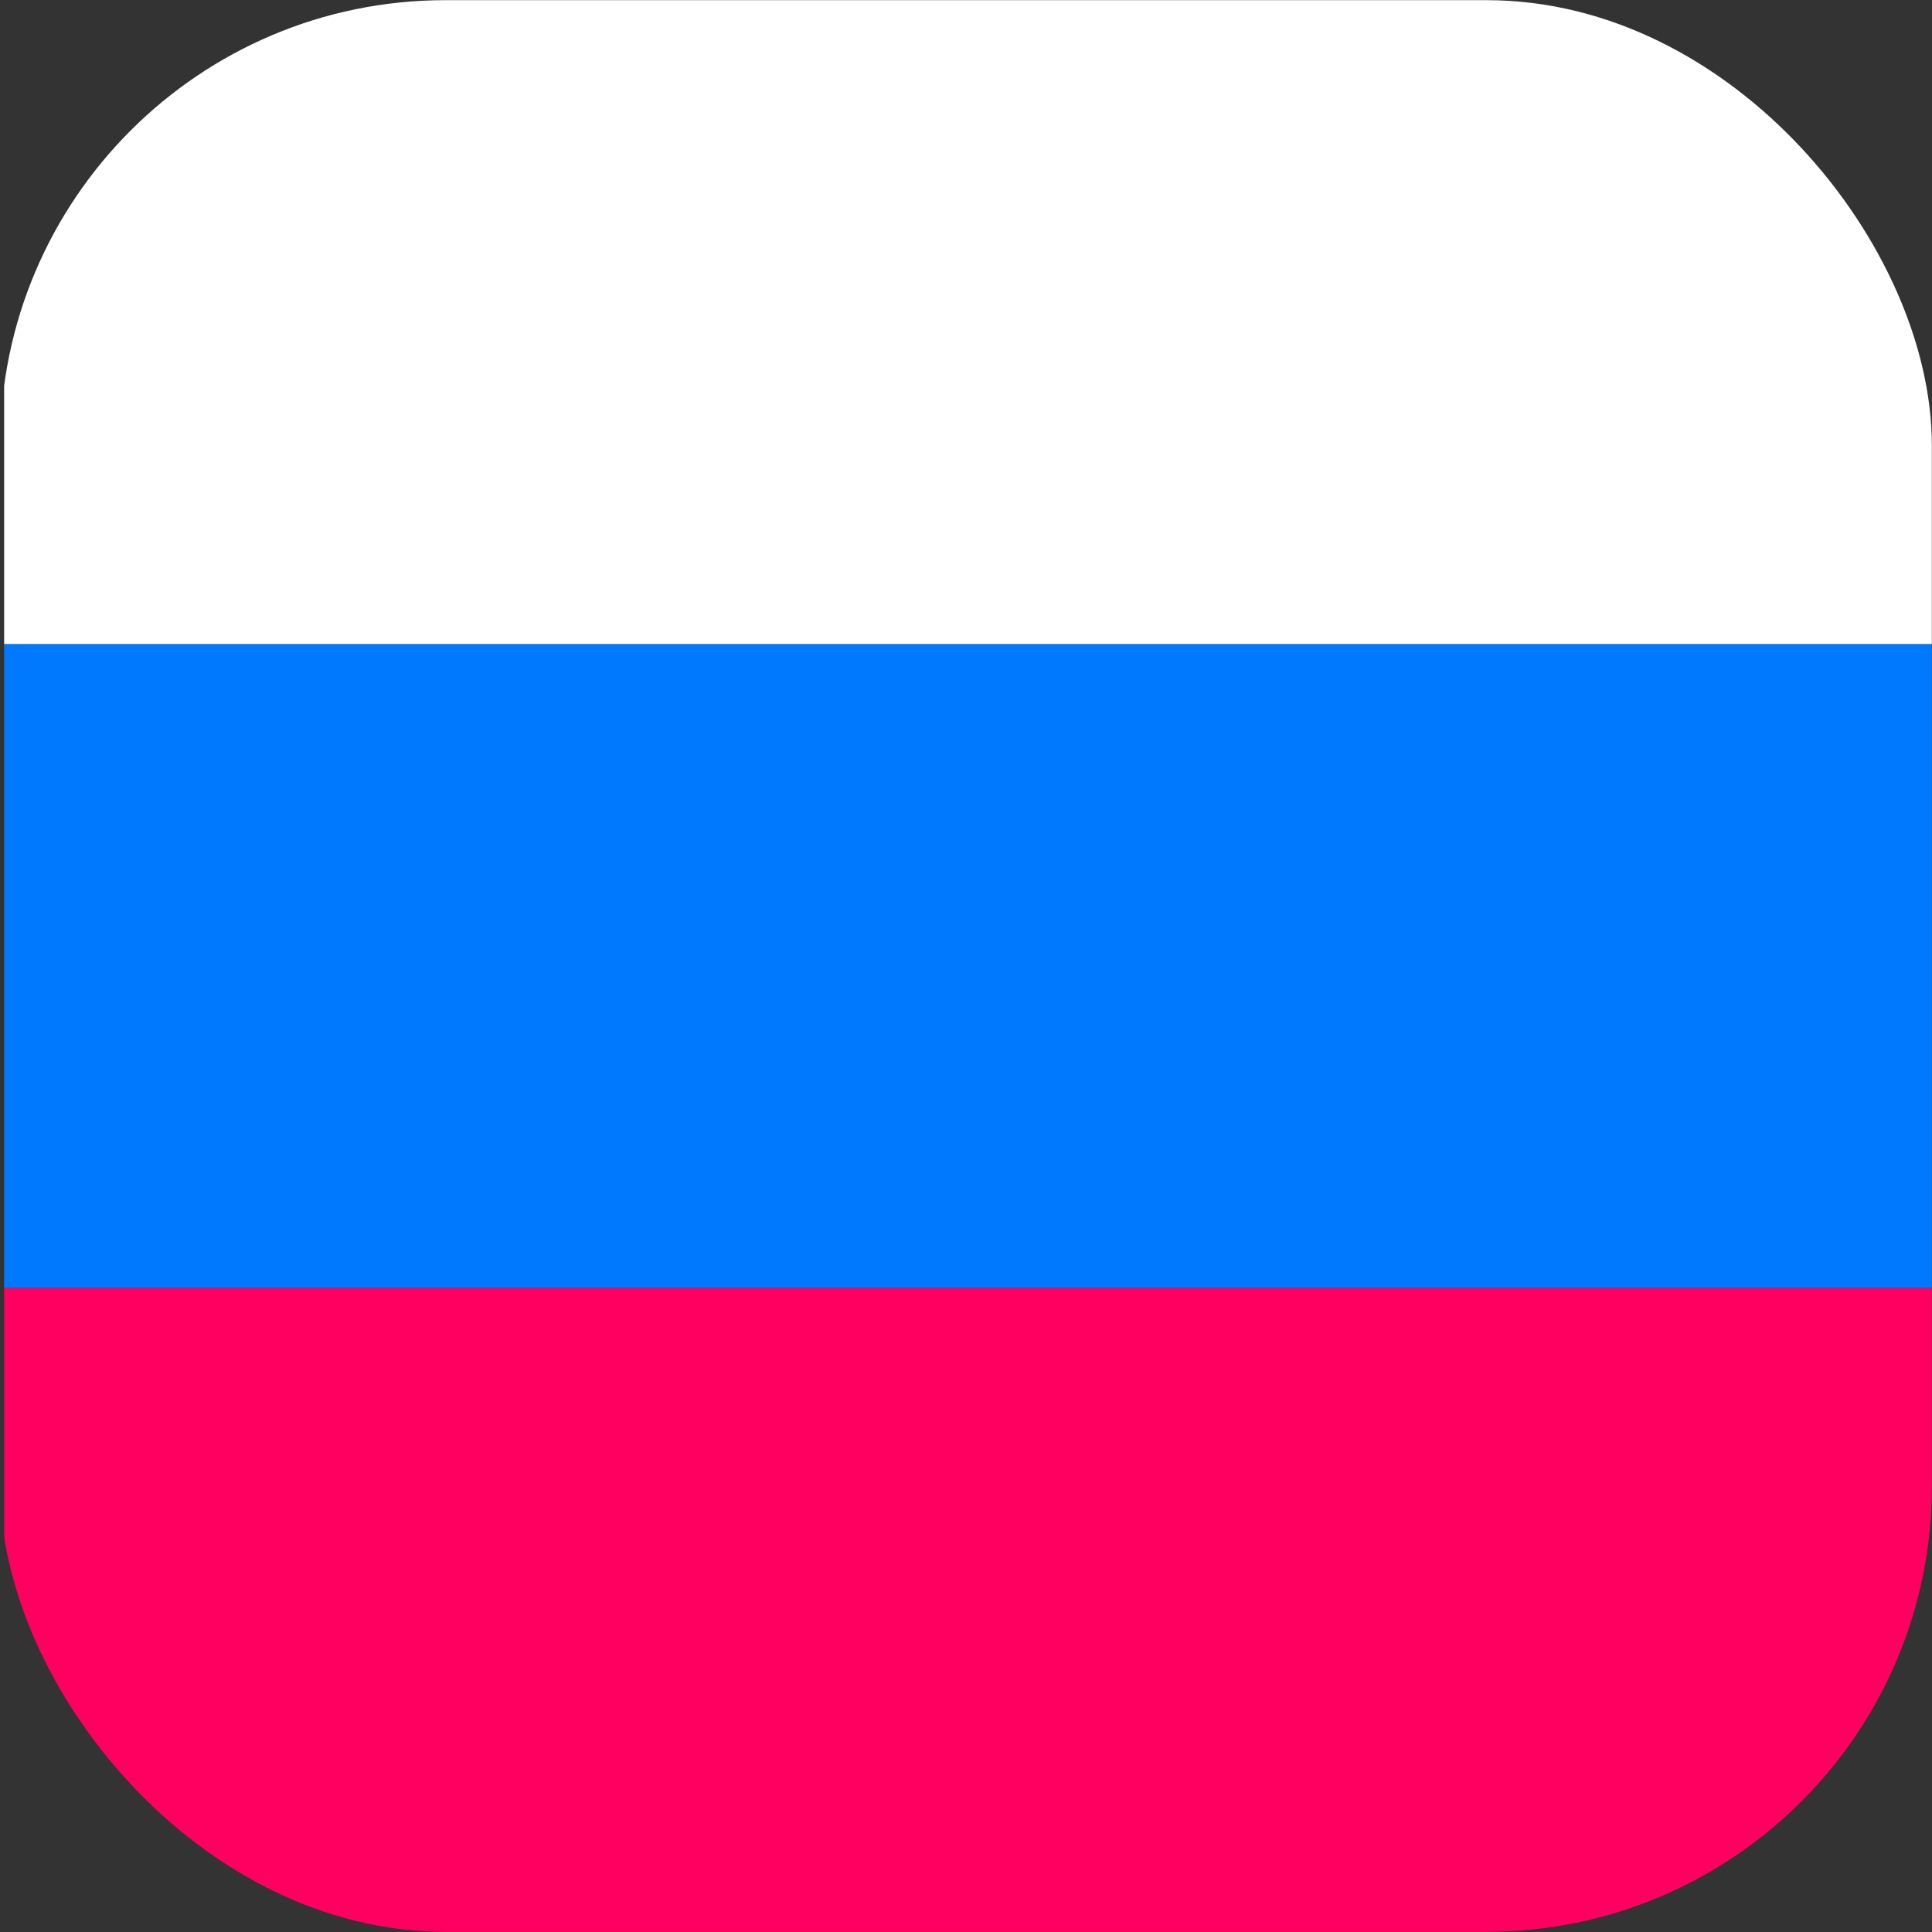 <?xml version="1.0" encoding="UTF-8"?>
<svg id="_Слой_1" data-name="Слой 1" xmlns="http://www.w3.org/2000/svg" xmlns:xlink="http://www.w3.org/1999/xlink" viewBox="0 0 1429.63 1429.63">
  <rect x="0" y="0" width="1429.63" height="1429.63" fill="#333333" stroke="none"/>
  <defs>
    <style>
      .cls-1 {
        fill: #fff;
      }

      .cls-2 {
        fill: #ff0060;
      }

      .cls-3 {
        clip-path: url(#clippath);
      }

      .cls-4 {
        fill: none;
      }

      .cls-5 {
        fill: #0079ff;
      }
    </style>
    <clipPath id="clippath">
      <rect class="cls-4" x=".12" y=".12" width="1429.4" height="1429.4" rx="329.49" ry="329.49"/>
    </clipPath>
  </defs>
  <g class="cls-3">
    <g>
      <rect class="cls-5" x="3.06" y="476.54" width="1429.63" height="476.54"/>
      <rect class="cls-1" x="3.06" y="0" width="1429.63" height="476.54"/>
      <rect class="cls-2" x="3.06" y="953.09" width="1429.63" height="476.54"/>
    </g>
  </g>
</svg>